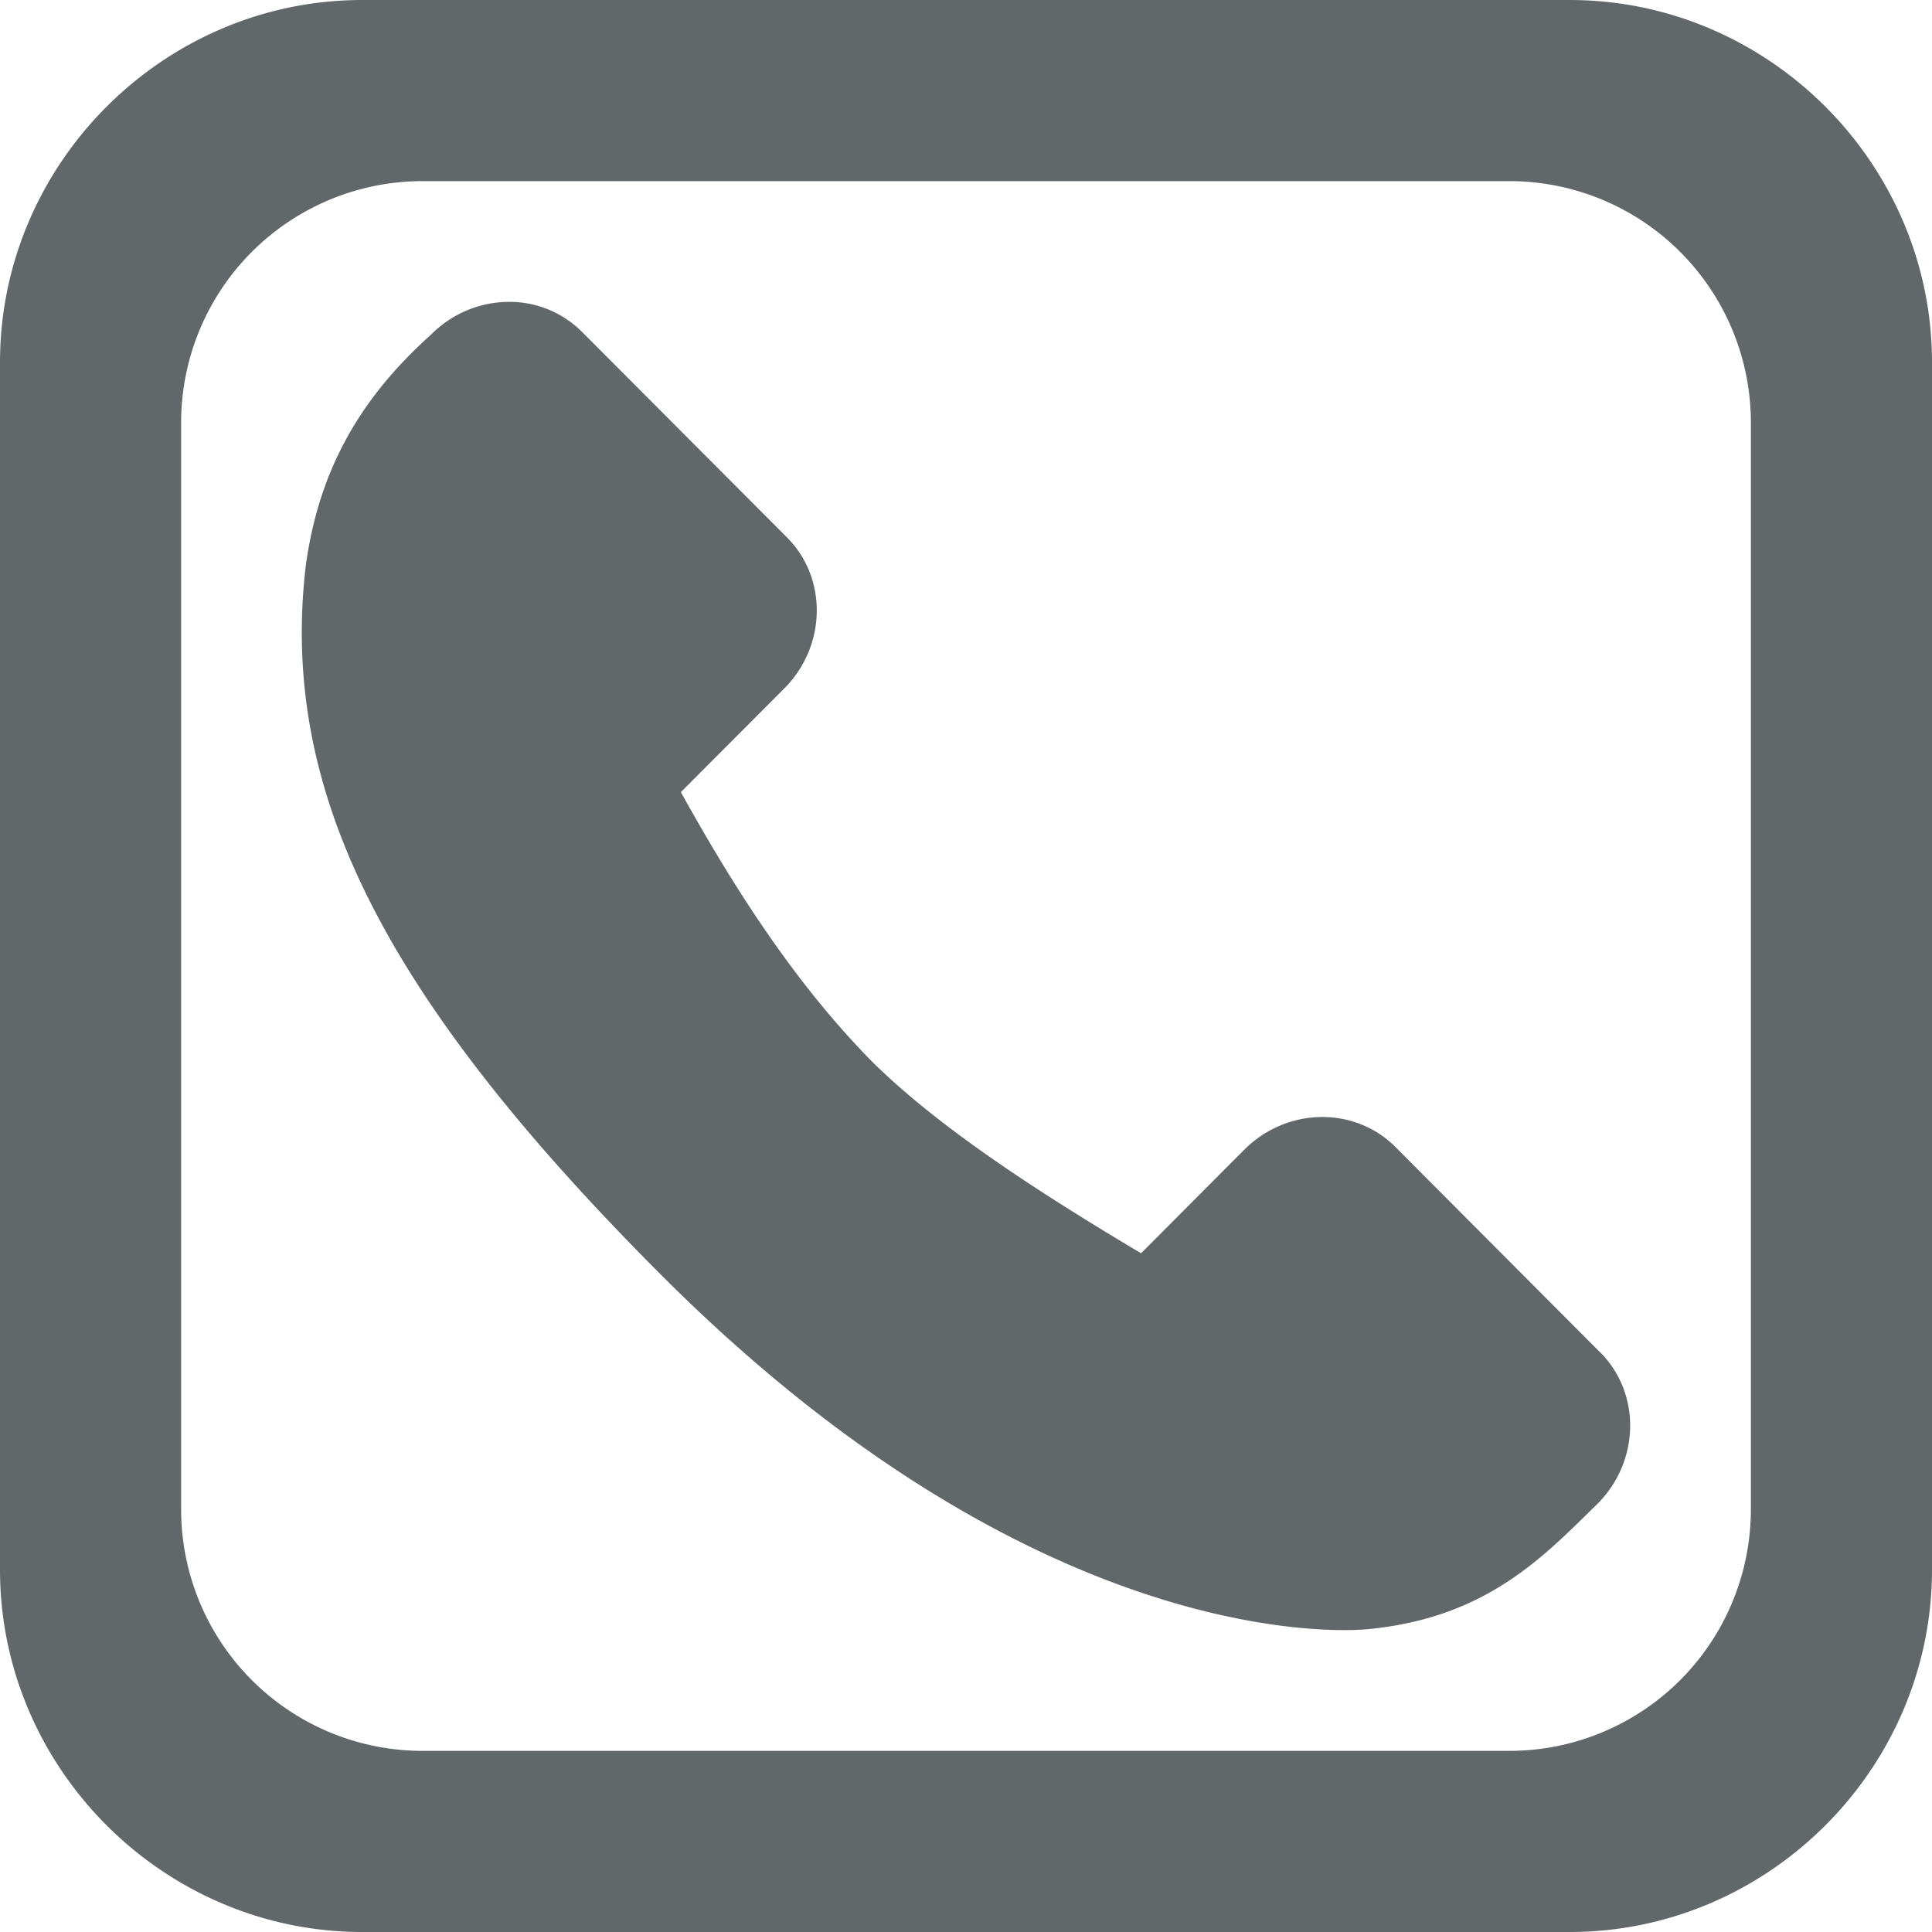 <?xml version="1.0" encoding="UTF-8"?>
<svg version="1.1" width="32" height="32" viewBox="0 0 32 32" xmlns="http://www.w3.org/2000/svg">
 <path d="M6 0C2.71 0 0 2.71 0 6v20c0 3.29 2.71 6 6 6h20c3.29 0 6-2.71 6-6V6c0-3.29-2.71-6-6-6zm1 3h18a4 4 0 0 1 4 4v18a4 4 0 0 1-4 4H7a4 4 0 0 1-4-4V7a4 4 0 0 1 4-4zm1.398 2a1.82 1.82 0 0 0-1.257.541c-1.225 1.097-1.858 2.293-2.073 3.8-.448 3.729 1.254 7.134 5.866 11.759 6.375 6.39 11.513 5.906 11.734 5.883 1.946-.19 2.88-1.181 3.794-2.078.7-.703.72-1.825.045-2.504h-.002l-3.396-3.407c-.677-.675-1.797-.654-2.498.047L18.9 20.758c-1.697-1.01-3.344-2.076-4.455-3.174-1.31-1.329-2.318-2.934-3.168-4.464l1.713-1.717c.7-.702.72-1.825.045-2.502L9.638 5.495A1.698 1.698 0 0 0 8.398 5z" fill="#62686a" />
</svg>
